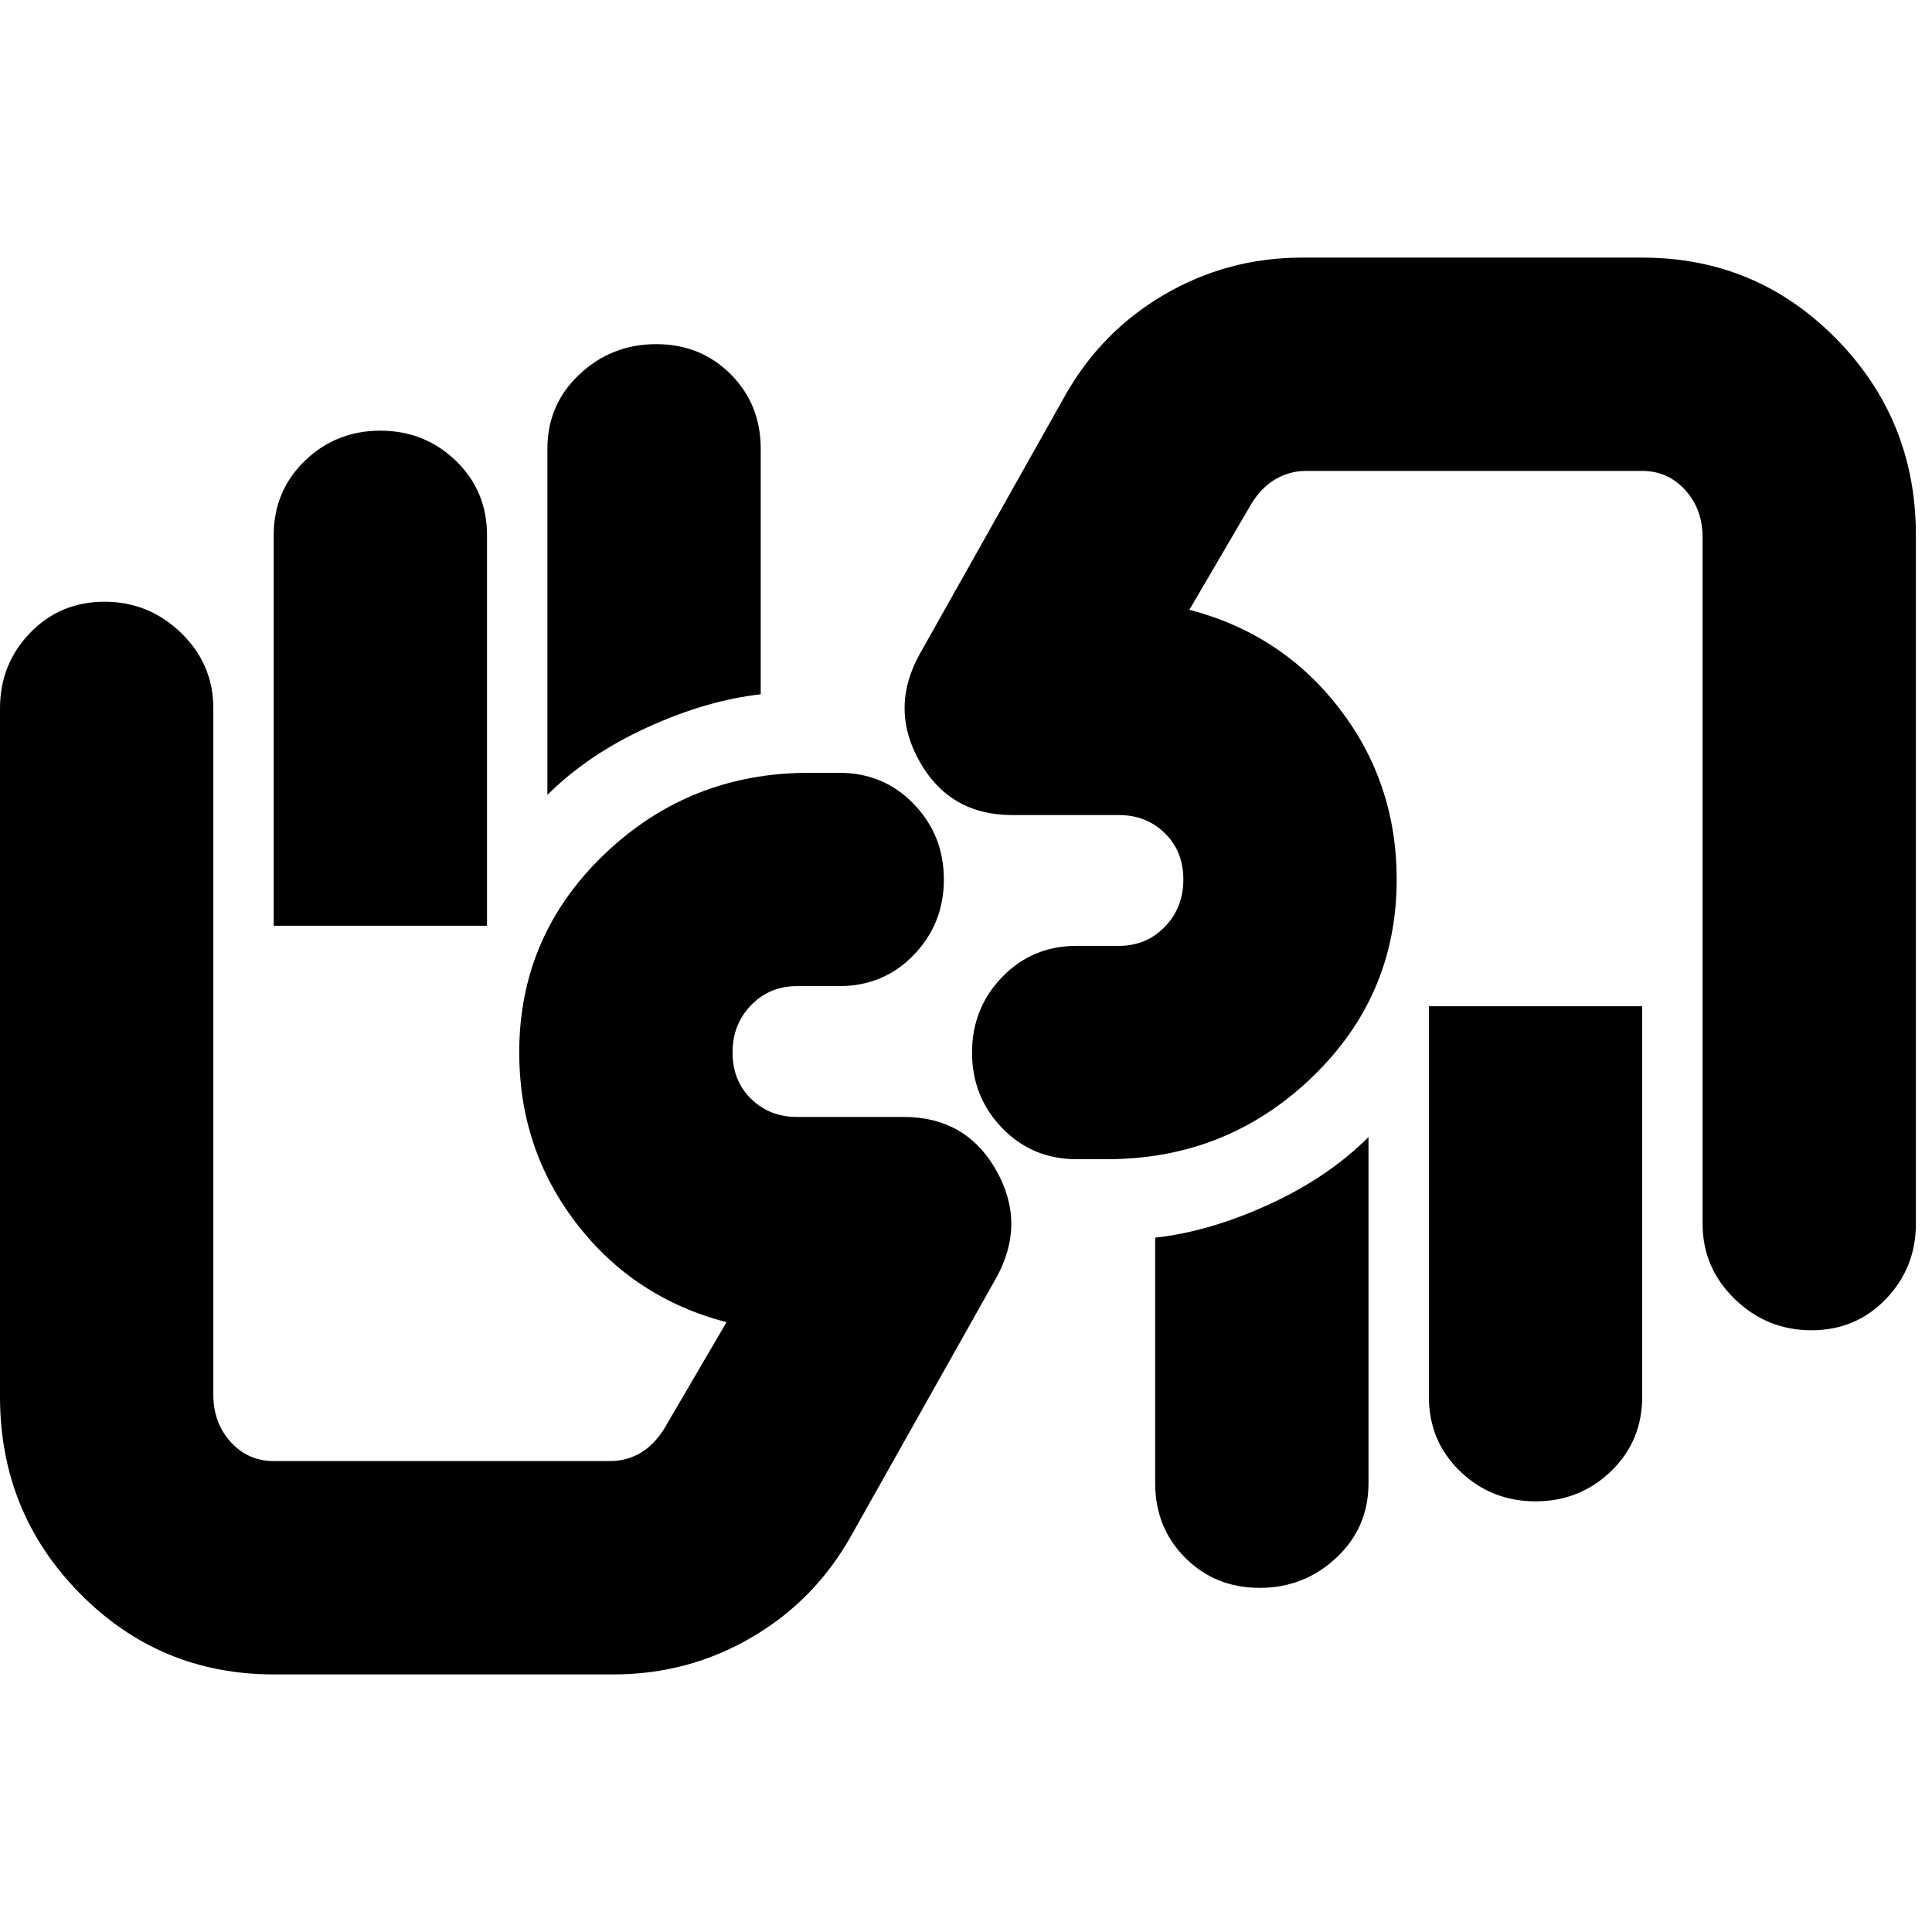 <svg xmlns="http://www.w3.org/2000/svg" height="24" viewBox="0 -960 960 960" width="24"><path d="M900.07-299Q878-299 862-314.5T846-352v-341q0-14.03-8.62-23.51Q828.75-726 816-726H649q-8.07 0-15.03 4-6.97 4-11.97 12l-31 53q46 12 74.5 49t28.5 85q0 58-42.29 98.5Q609.43-384 550-384h-15q-22.1 0-37.05-15.5Q483-415 483-437t14.95-37.5Q512.9-490 535-490h21q13.6 0 22.8-9.48 9.2-9.48 9.2-23.5T578.8-546q-9.2-9-22.8-9h-53q-31 0-46-26.5t0-53.5l72-128q18-32.2 49.5-50.6T647-832h169q56.67 0 96.33 40.25Q952-751.5 952-694v342q0 22-14.93 37.5t-37 15.5ZM816-460v194q0 22.1-15.5 37.05Q785-214 763-214t-37.5-14.95Q710-243.9 710-266v-194h106Zm-136 65v172q0 22.1-16 37.05Q648-171 625.93-171t-37-14.95Q574-200.9 574-223v-122q27-3 56.5-16.5T680-395Zm38-198ZM136-128q-56.67 0-96.33-40.25Q0-208.5 0-266v-342q0-22 14.93-37.5t37-15.5Q74-661 90-645.5t16 37.5v341q0 14.02 8.63 23.51Q123.25-234 136-234h167q8.34 0 15.17-4T330-250l31-53q-46-12-74.5-49T258-437q0-58 42.29-98.5Q342.57-576 402-576h15q22.1 0 37.05 15.5Q469-545 469-523t-14.95 37.5Q439.1-470 417-470h-21q-13.6 0-22.8 9.48-9.2 9.48-9.2 23.5t9.2 23.02q9.2 9 22.8 9h53q31 0 46 26.5t0 53.5l-72 128q-18 32.2-49.5 50.6T305-128H136Zm0-372v-194q0-22.1 15.5-37.05Q167-746 189-746t37.5 14.95Q242-716.1 242-694v194H136Zm136-65v-172q0-22.1 16-37.05Q304-789 326.07-789t37 14.95Q378-759.1 378-737v122q-27 3-56.5 16.5T272-565Zm-38 198Z"/></svg>